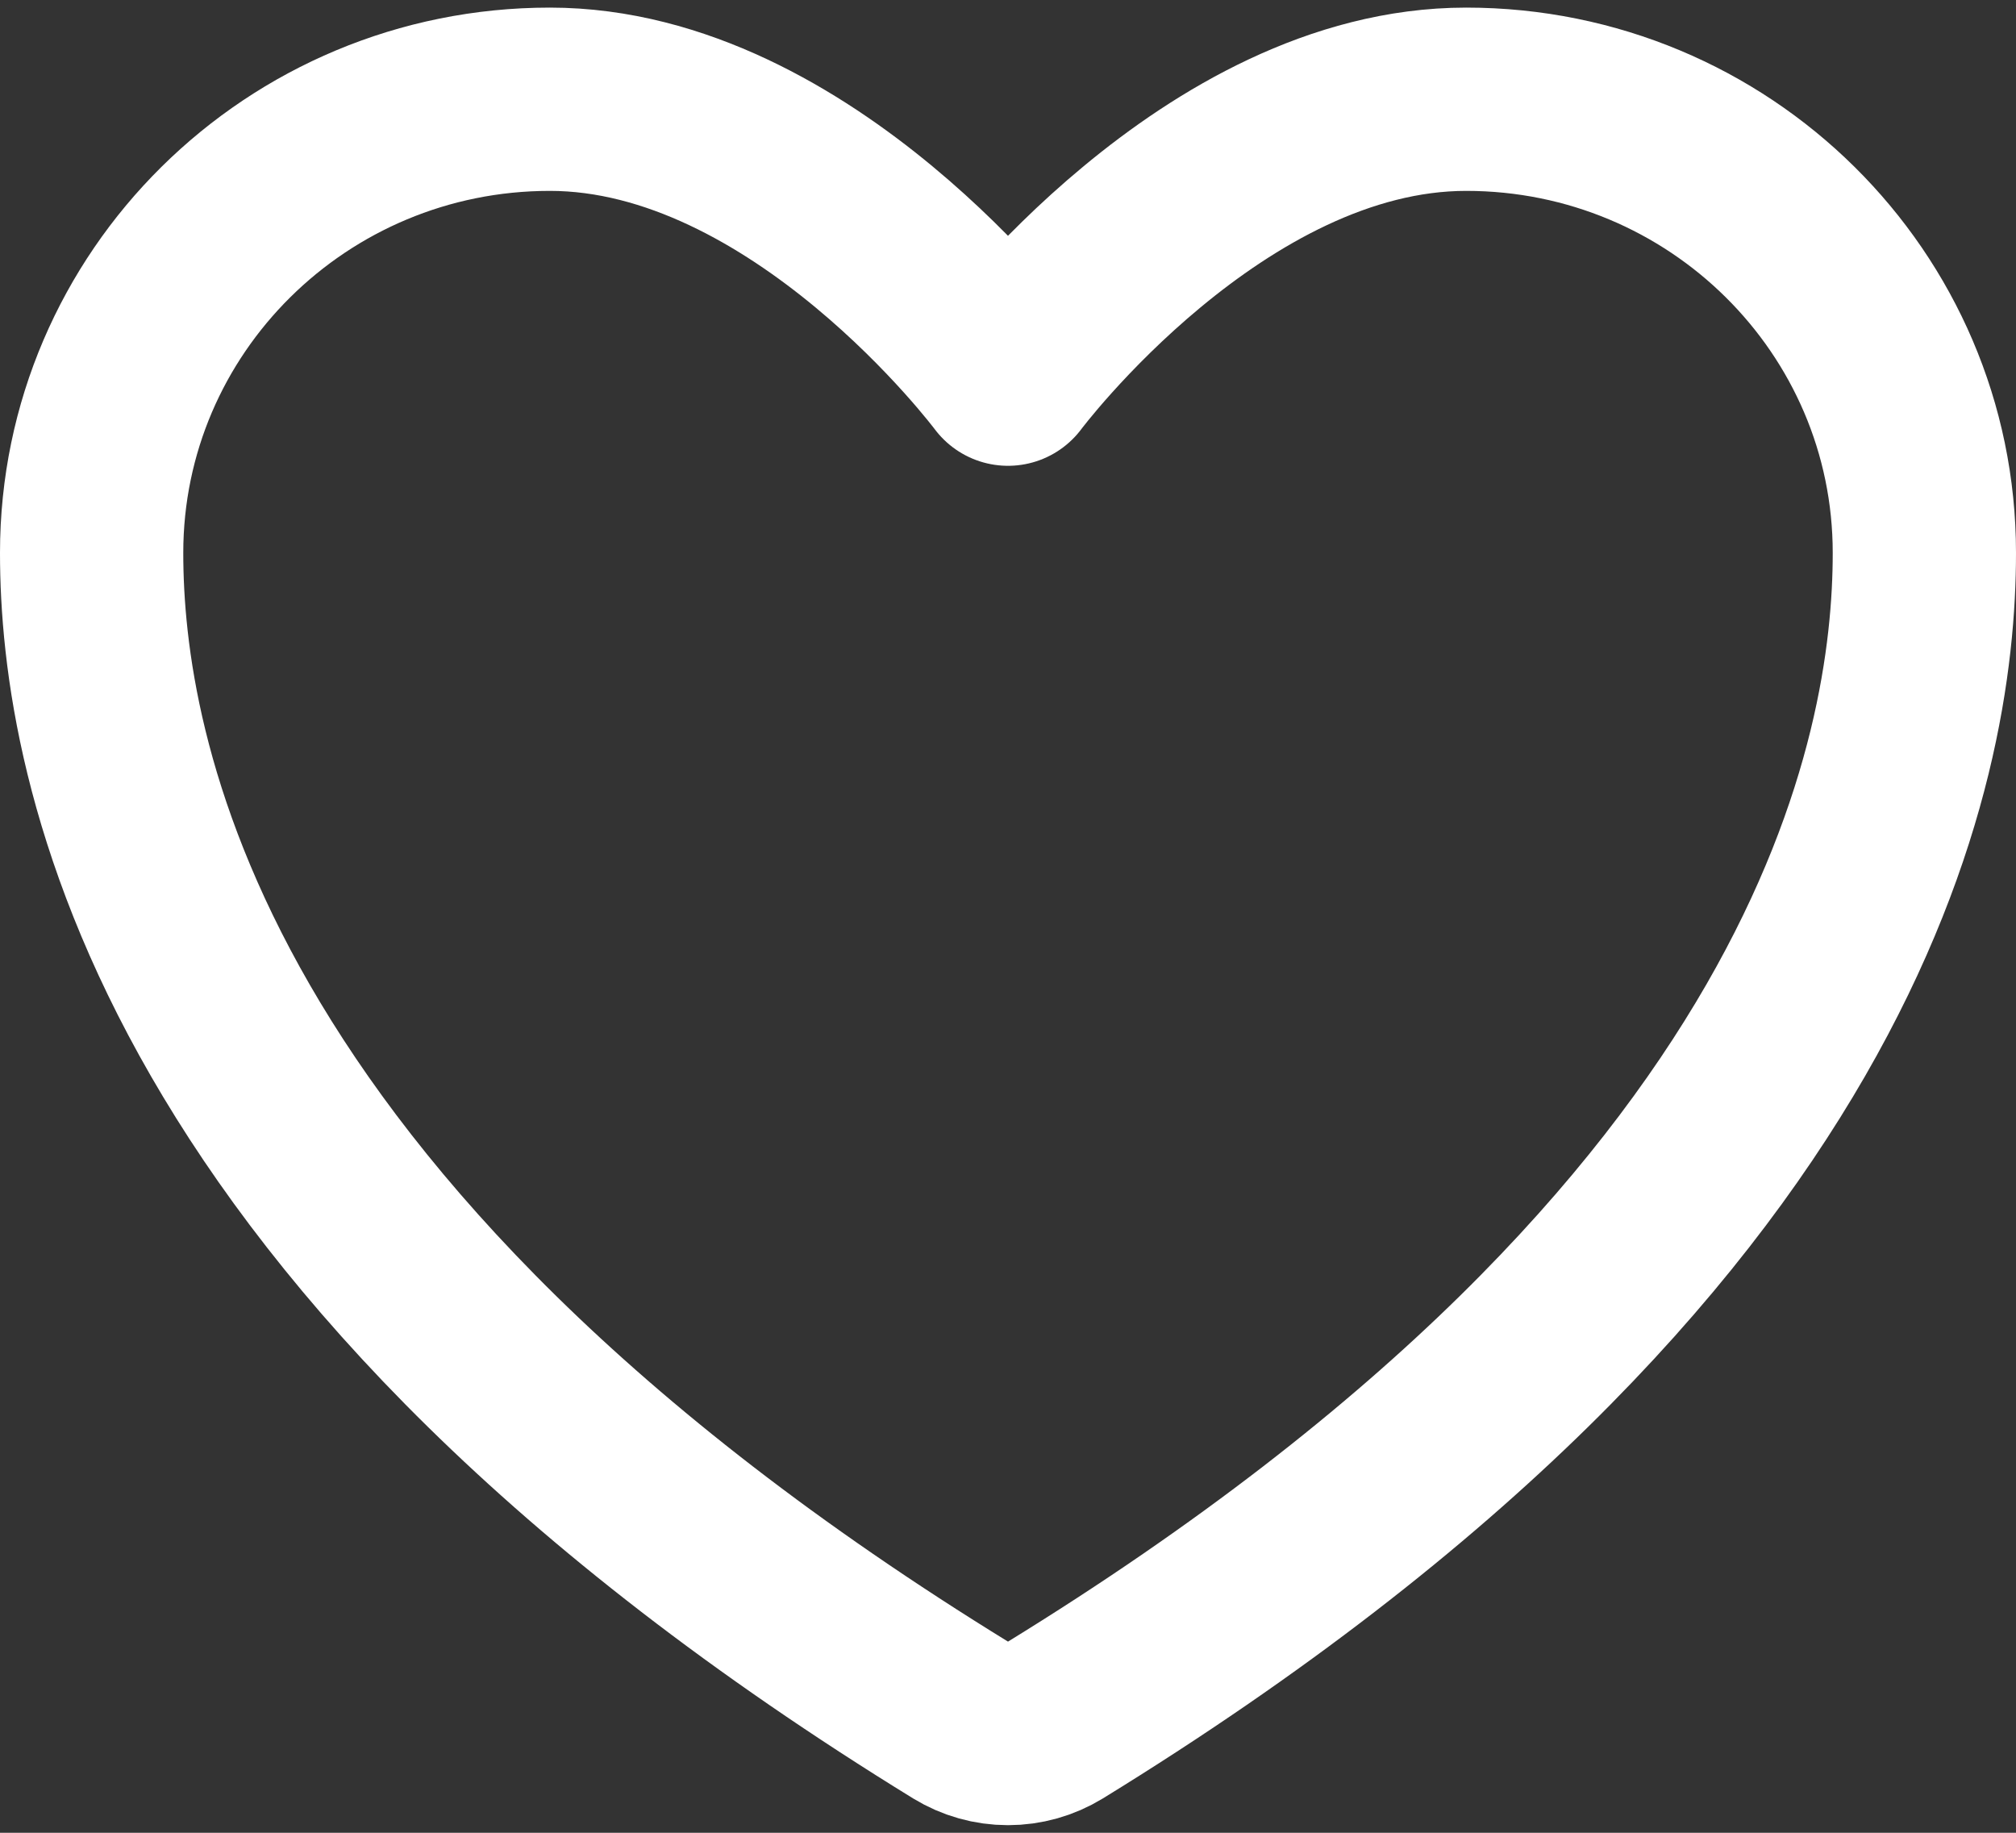 <svg width="22" height="20" viewBox="0 0 22 20" fill="none" xmlns="http://www.w3.org/2000/svg">
<rect x="0" y="0" width="22" height="20" fill="#333333" stroke="none"/>
<path d="M6 1.083C3.239 1.083 1 3.299 1 6.033C1 8.24 1.875 13.478 10.488 18.773C10.642 18.867 10.819 18.917 11 18.917C11.181 18.917 11.358 18.867 11.512 18.773C20.125 13.478 21 8.24 21 6.033C21 3.299 18.761 1.083 16 1.083C13.239 1.083 11 4.083 11 4.083C11 4.083 8.761 1.083 6 1.083Z" stroke="white" stroke-width="2" stroke-linecap="round" stroke-linejoin="round"/>
</svg>
